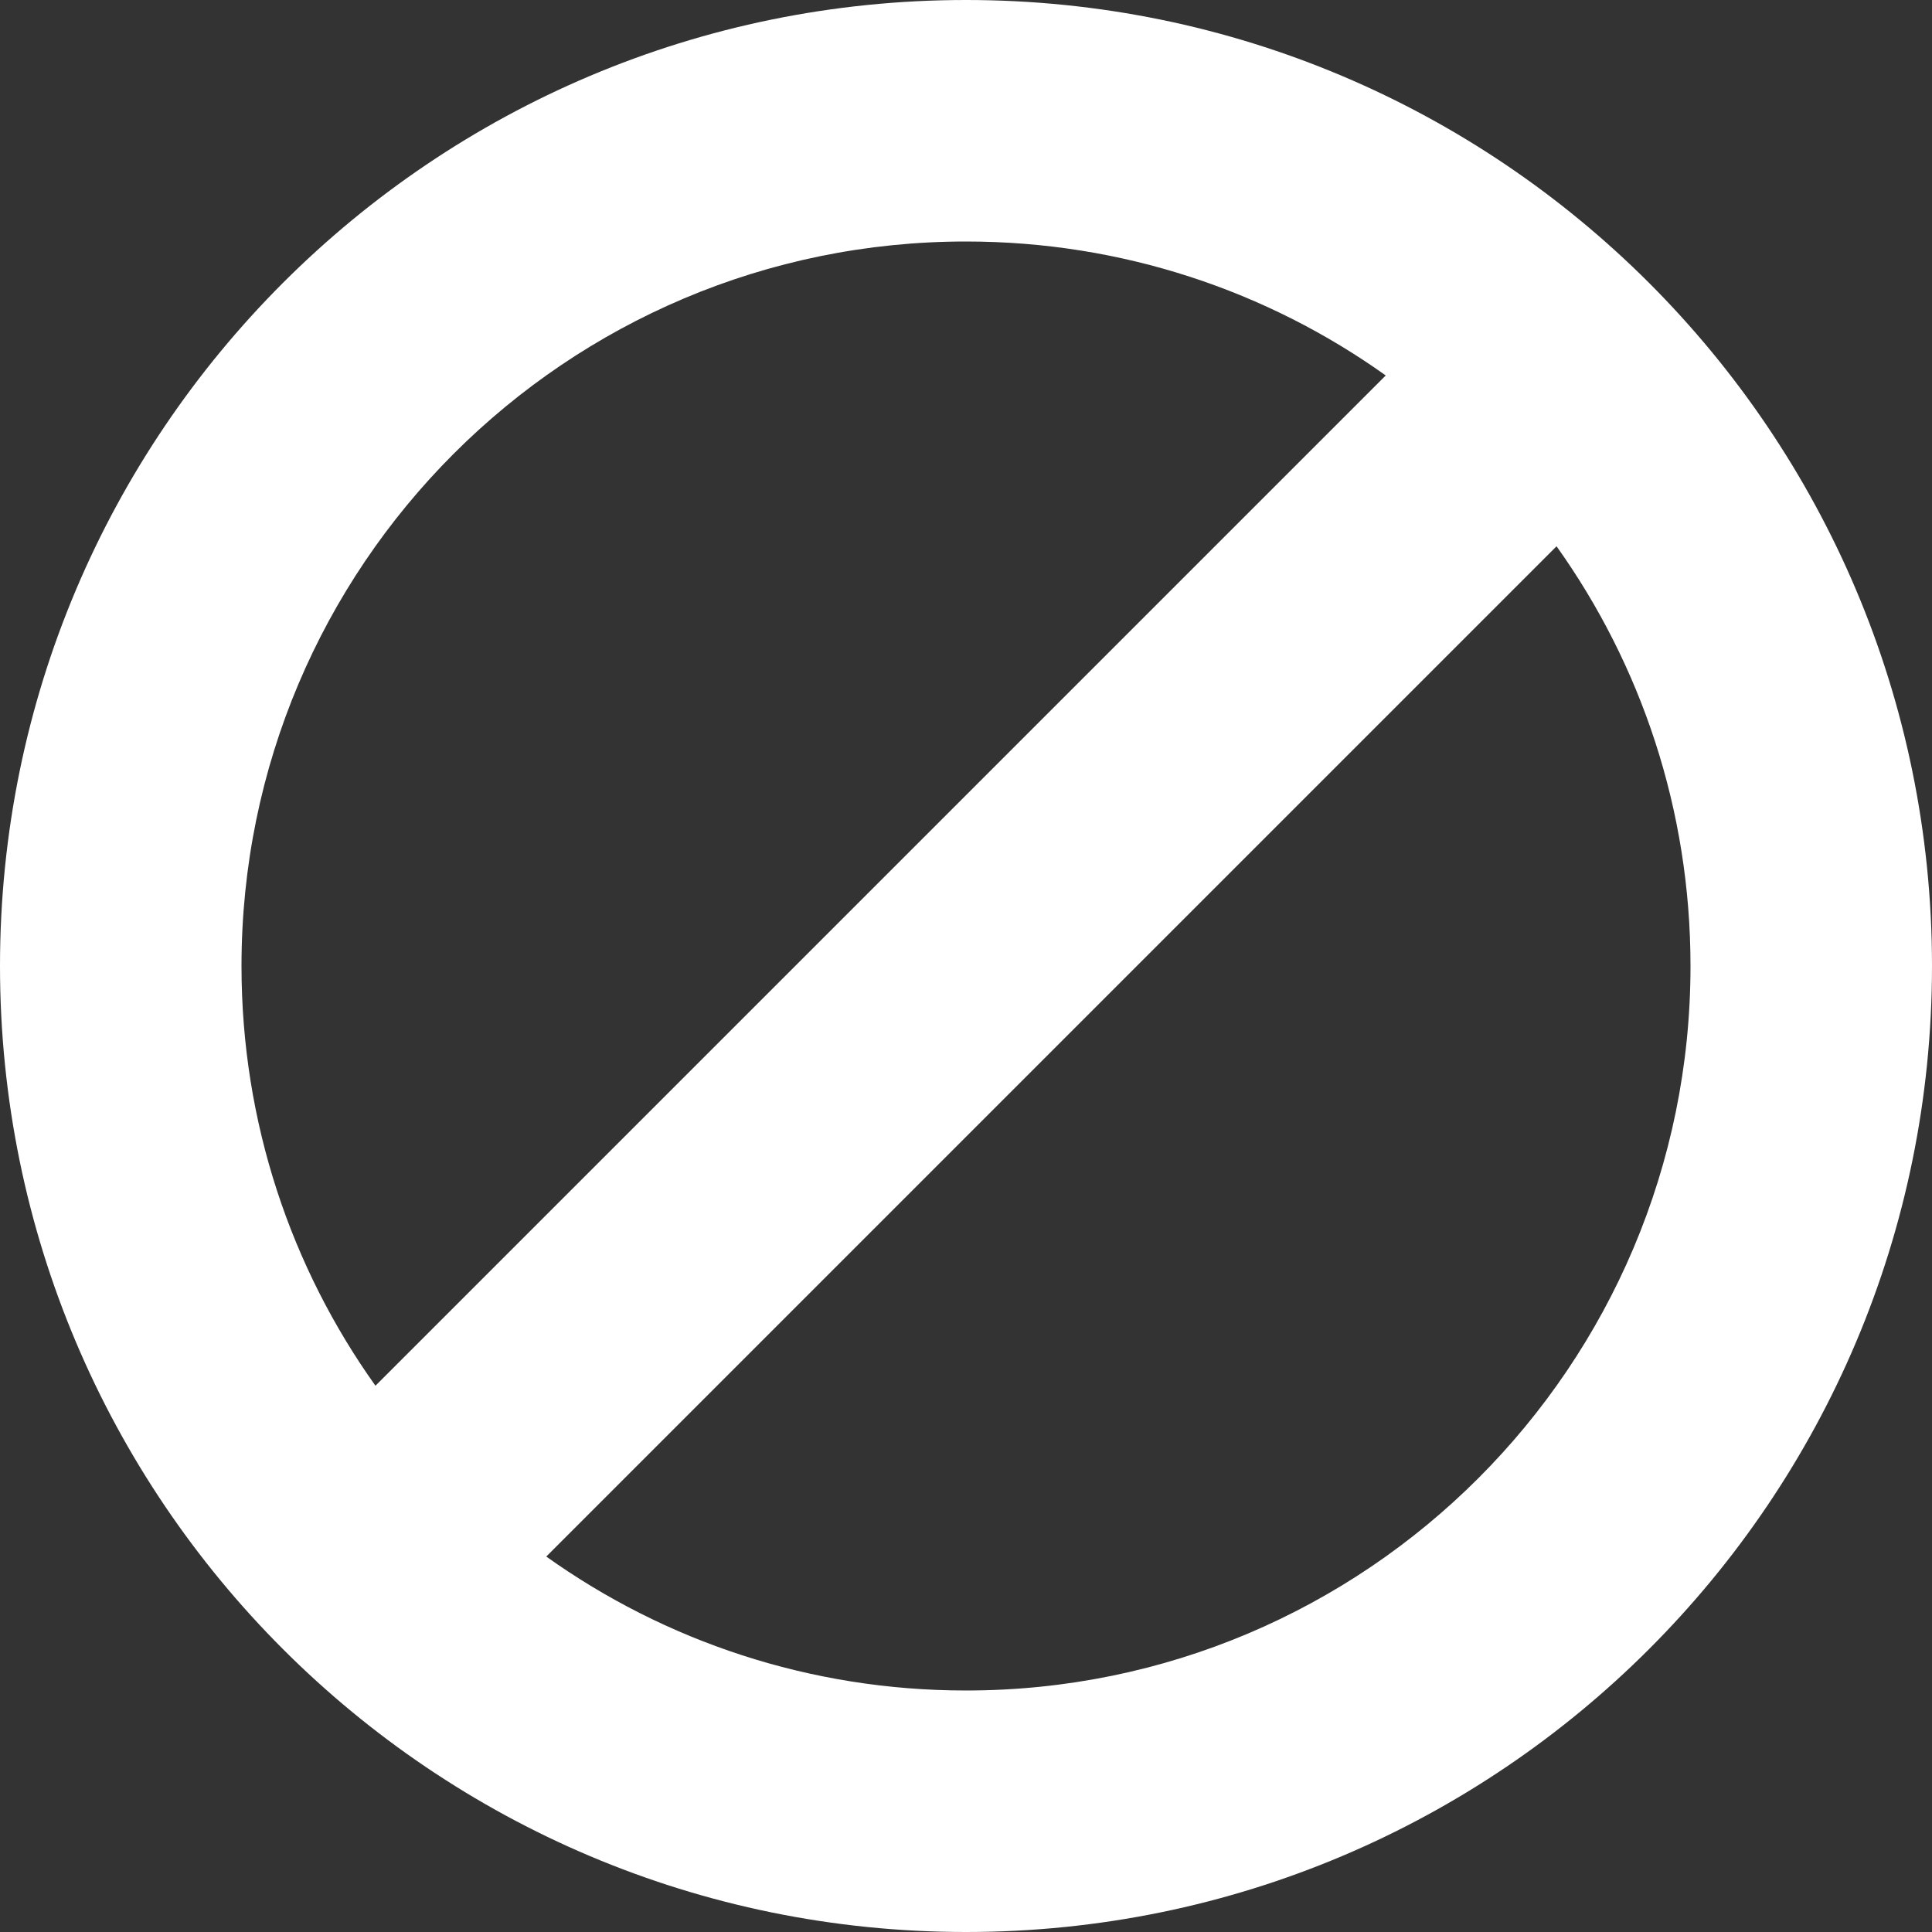<svg width="12" height="12" viewBox="0 0 12 12" fill="none" xmlns="http://www.w3.org/2000/svg">
    <rect x="0" y="0" width="12" height="12" fill="#333333" stroke="none"/>
    <path fill-rule="evenodd" clip-rule="evenodd" d="M10.5 6C10.5 8.485 8.485 10.5 6 10.5C5.028 10.5 4.128 10.192 3.393 9.668L9.668 3.393C10.192 4.128 10.5 5.028 10.5 6ZM2.332 8.607L8.607 2.332C7.872 1.808 6.972 1.5 6 1.5C3.515 1.5 1.5 3.515 1.5 6C1.5 6.972 1.808 7.872 2.332 8.607ZM12 6C12 9.314 9.314 12 6 12C2.686 12 0 9.314 0 6C0 2.686 2.686 0 6 0C9.314 0 12 2.686 12 6Z" fill="white"/>
</svg>
